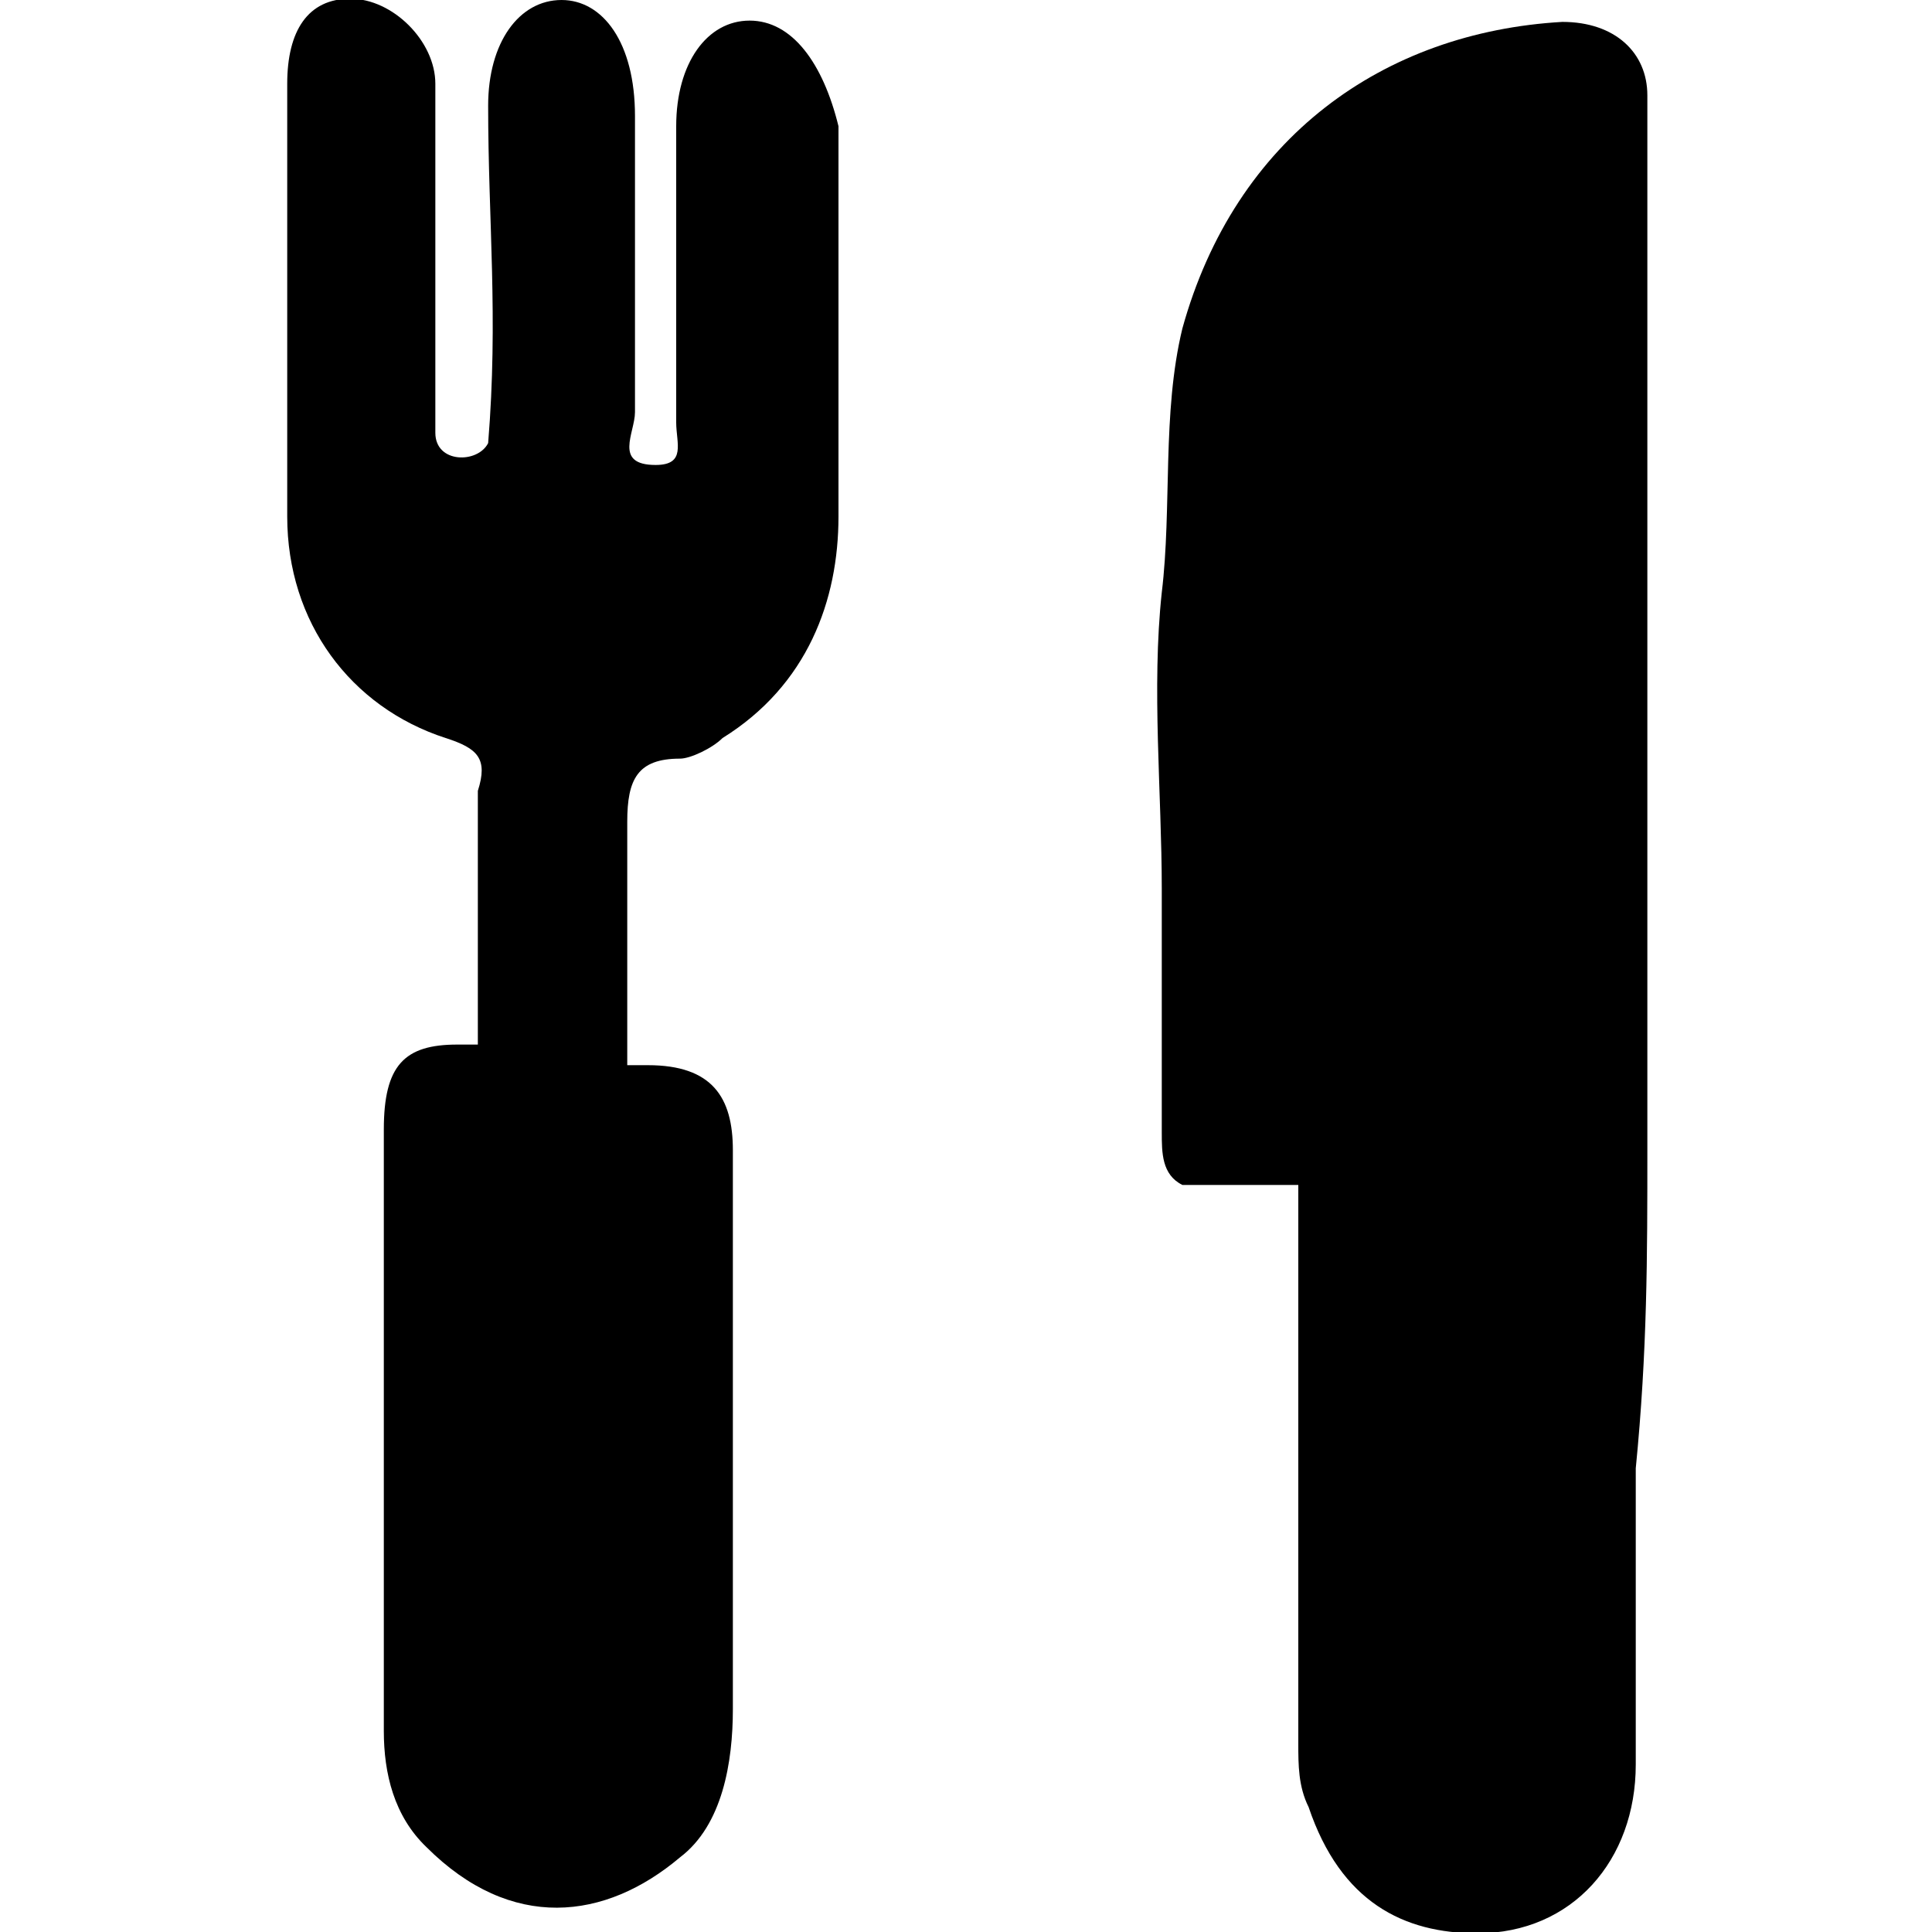 <?xml version="1.0" encoding="utf-8"?>
<!-- Generator: Adobe Illustrator 19.0.0, SVG Export Plug-In . SVG Version: 6.00 Build 0)  -->
<svg version="1.1" id="Layer_1" xmlns="http://www.w3.org/2000/svg" xmlns:xlink="http://www.w3.org/1999/xlink" x="0px" y="0px"
	 viewBox="-362 321.9 150 150" style="enable-background:new -362 321.9 150 150;" xml:space="preserve">
<g id="XMLID_154_">
	<path id="XMLID_175_" d="M-234.1,411.2v-0.8c0-0.8,0-0.8,0-1.6c0-26.2,0-53.3,0-79.5c0-3.3-2.5-5.7-6.6-5.7
		c-13.9,0.8-25.4,9-29.5,23.8c-1.6,6.6-0.8,13.9-1.6,20.5c-0.8,7.4,0,15.6,0,23c0,6.6,0,12.3,0,18.9c0,1.6,0,3.3,1.6,4.1
		c3.3,0,5.7,0,9,0c0,14.8,0,28.7,0,43.4c0,1.6,0,3.3,0.8,4.9c2.5,7.4,7.4,9.8,13.1,9.8c7.4,0,12.3-5.7,12.3-13.1s0-15.6,0-23l0,0
		C-234.1,426.8-234.1,419.4-234.1,411.2z"/>
	<path id="XMLID_176_" d="M-303.8,323.5c-3.3,0-5.7,3.3-5.7,8.2c0,7.4,0,15.6,0,23c0,1.6,0.8,3.3-1.6,3.3c-3.3,0-1.6-2.5-1.6-4.1
		c0-7.4,0-15.6,0-23c0-5.7-2.5-9-5.7-9c-3.3,0-5.7,3.3-5.7,8.2c0,9,0.8,16.4,0,26.2c-0.8,1.6-4.1,1.6-4.1-0.8c0-8.2,0-15.6,0-23.8
		c0-0.8,0-1.6,0-3.3c0-3.3-3.3-6.6-6.6-6.6s-4.9,2.5-4.9,6.6c0,11.5,0,23,0,33.6c0,8.2,4.9,14.8,12.3,17.2c2.5,0.8,3.3,1.6,2.5,4.1
		c0,6.6,0,13.1,0,19.7c-0.8,0-0.8,0-1.6,0c-4.1,0-5.7,1.6-5.7,6.6c0,15.6,0,31.1,0,46.7c0,3.3,0.8,6.6,3.3,9
		c6.6,6.6,13.9,5.7,19.7,0.8c3.3-2.5,4.1-7.4,4.1-11.5c0-7.4,0-14.8,0-21.3c0-7.4,0-14.8,0-22.1c0-4.1-1.6-6.6-6.6-6.6
		c-0.8,0-0.8,0-1.6,0c0-6.6,0-12.3,0-18.9c0-3.3,0.8-4.9,4.1-4.9c0.8,0,2.5-0.8,3.3-1.6c6.6-4.1,9-10.7,9-17.2c0-9.8,0-19.7,0-30.3
		C-298.1,326.8-300.5,323.5-303.8,323.5z"/>
</g>
</svg>
